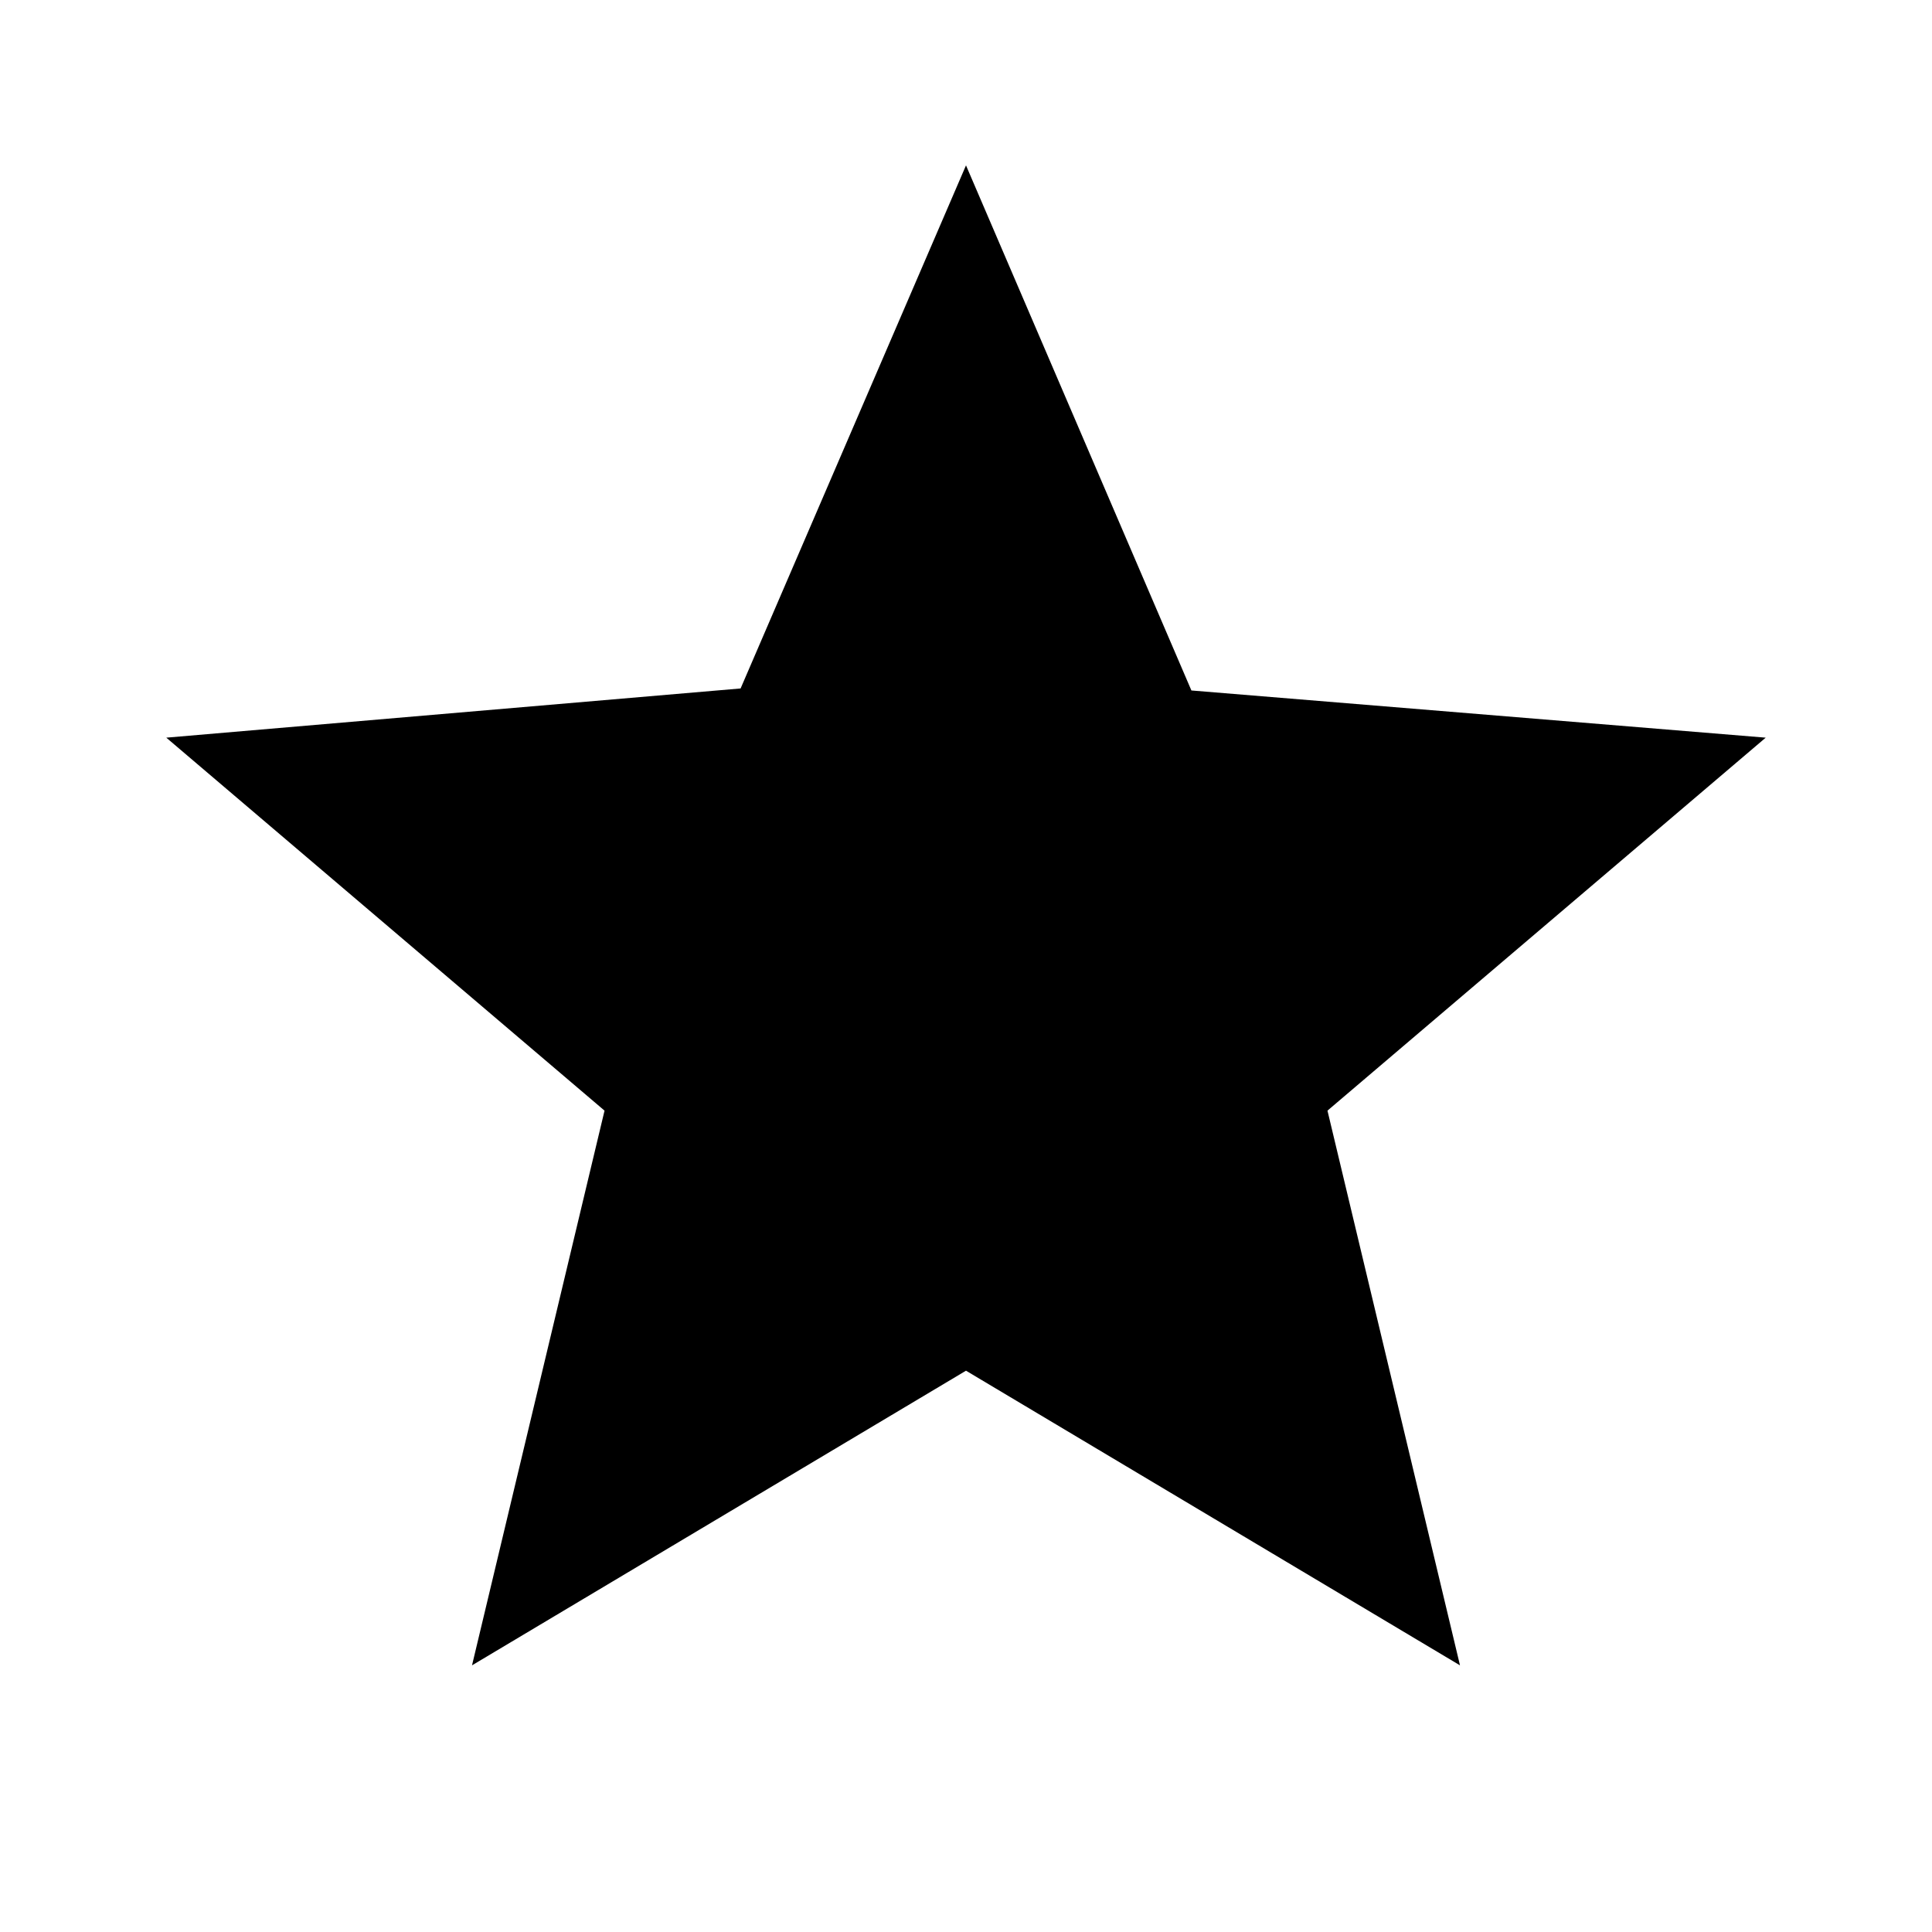 <svg xmlns="http://www.w3.org/2000/svg" height="20" viewBox="0 -960 960 960" width="20"><path d="m234.54-132.5 65.85-275.63L82.63-593.46 368-617.91l112-259.92 112 260.92 285.37 23.45-217.76 185.33 65.85 275.63L480-278.91 234.54-132.5Z"/></svg>